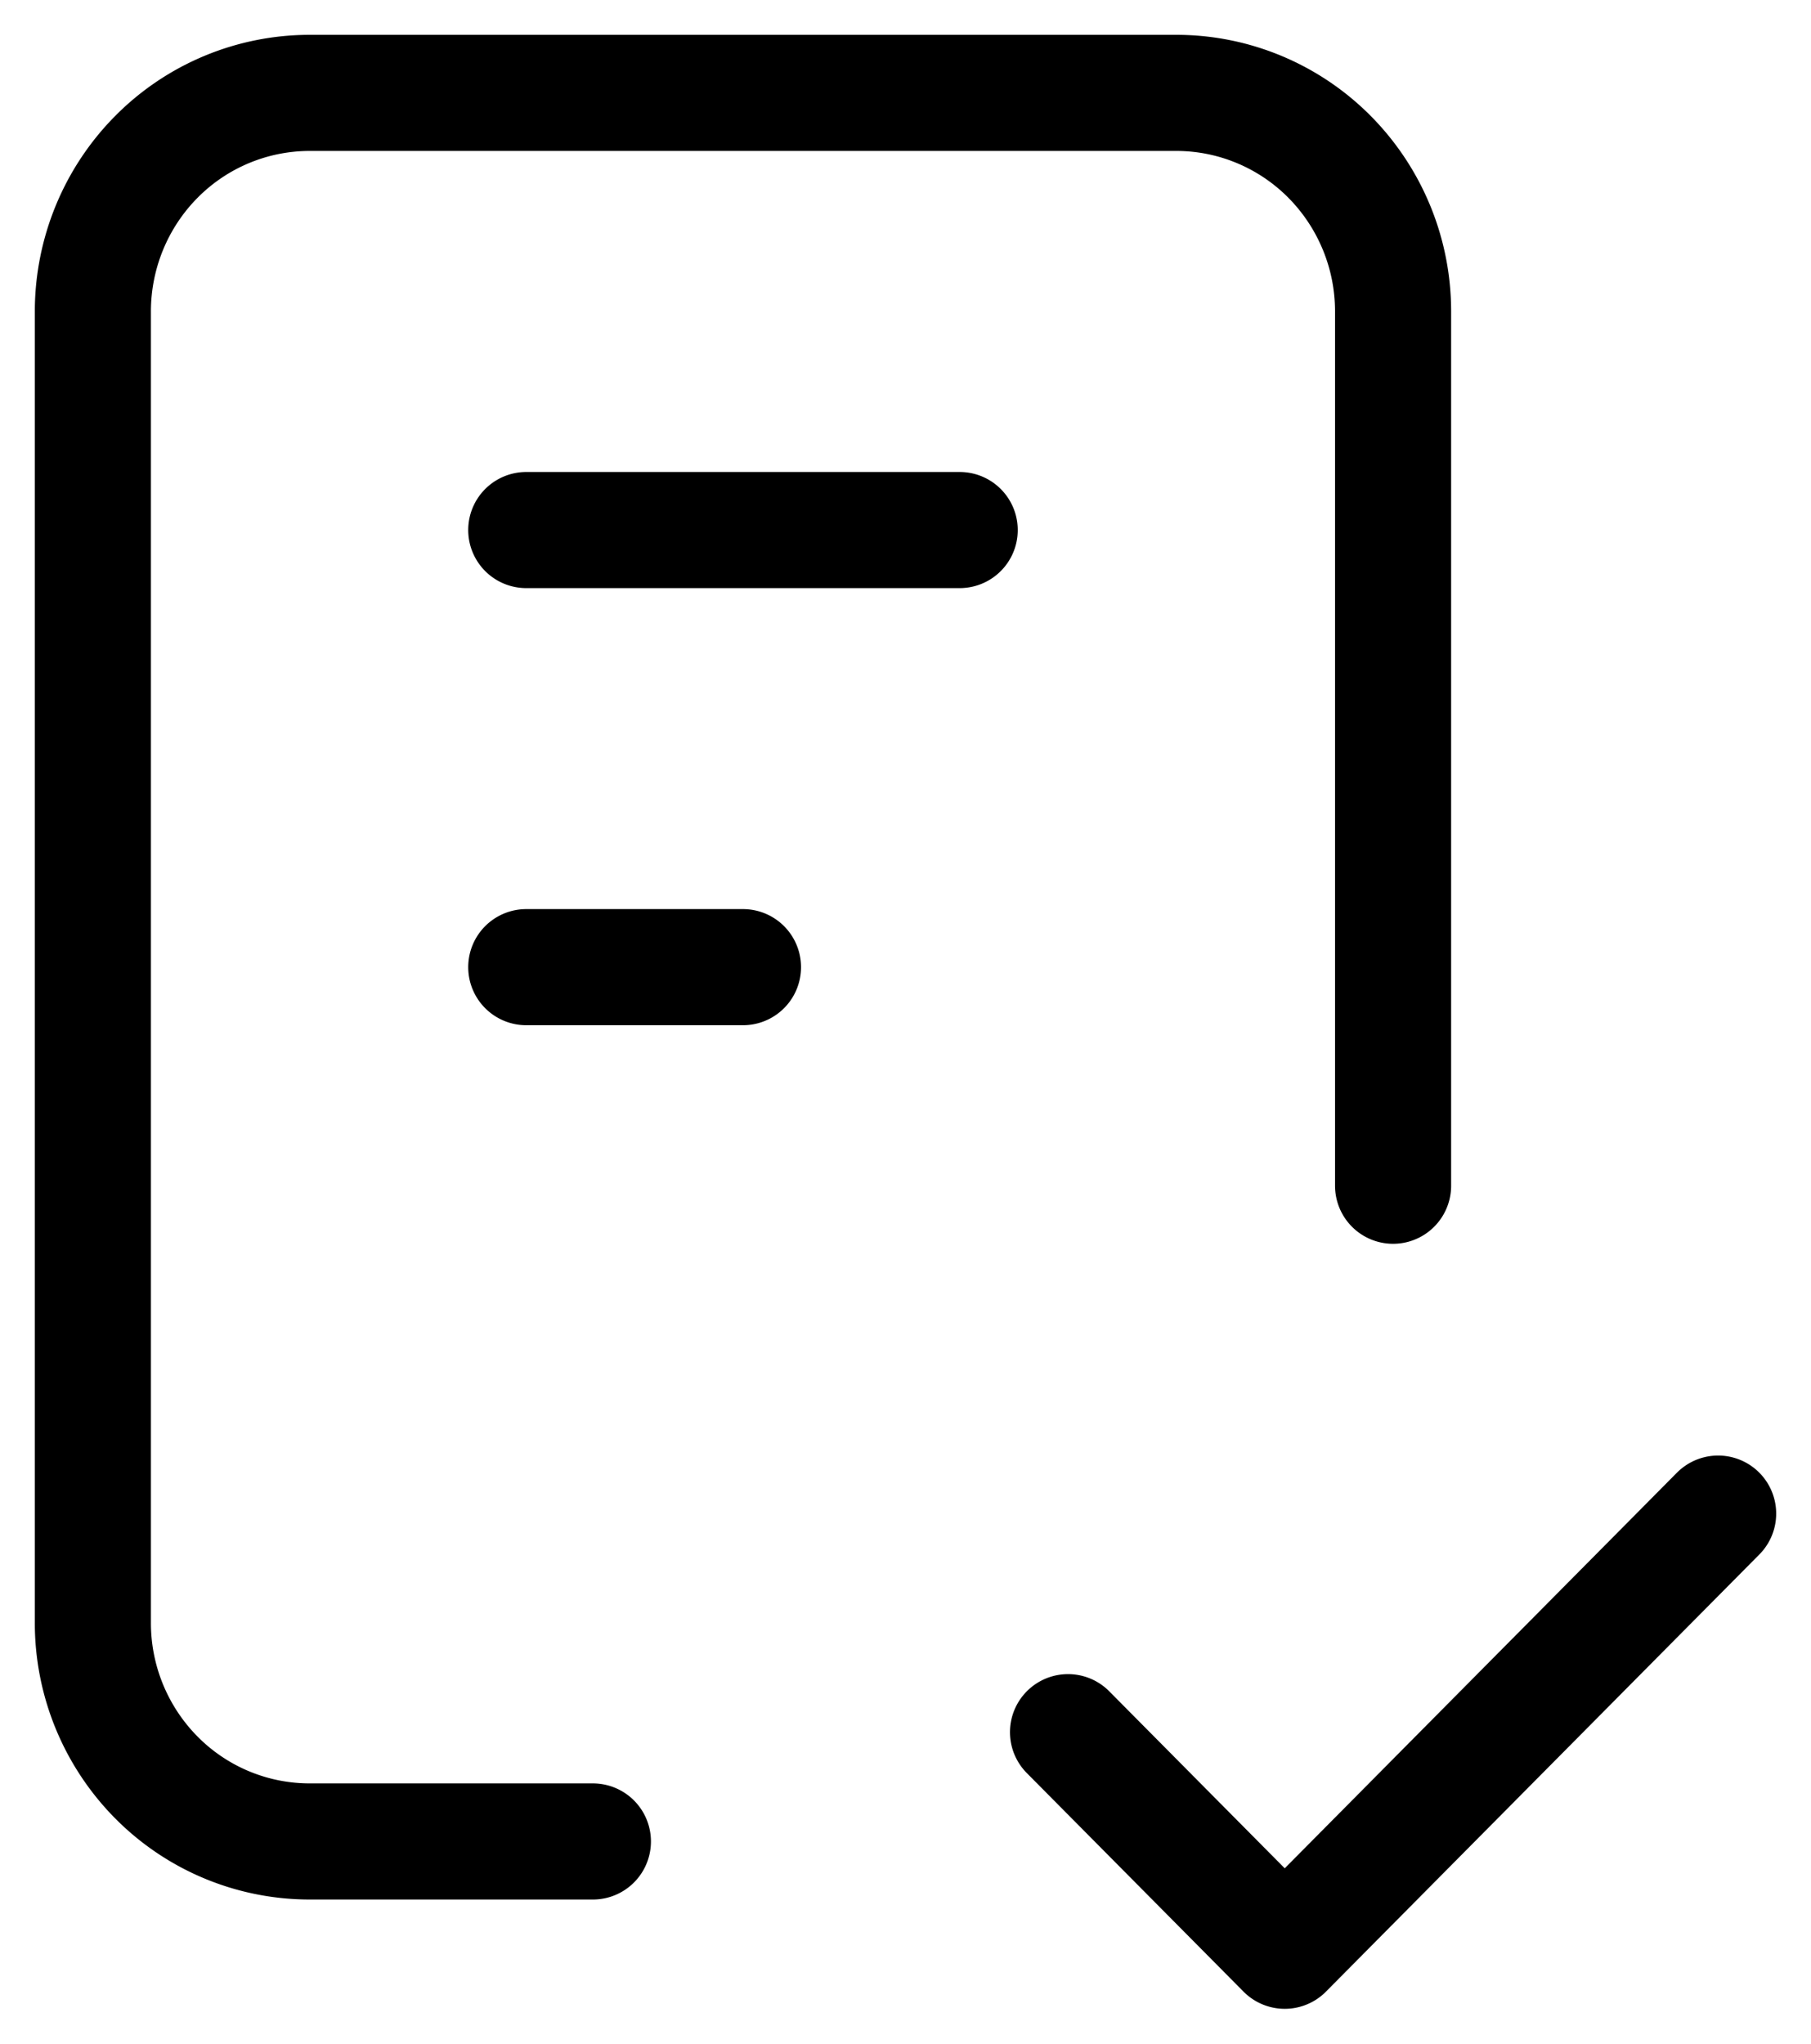 <svg width="39" height="44" fill="none" xmlns="http://www.w3.org/2000/svg"><path d="M12.768 39.647H6.667a4.647 4.647 0 01-3.3-1.378A4.726 4.726 0 012 34.94V6.706c0-1.248.492-2.445 1.367-3.328A4.647 4.647 0 016.667 2h18.666c1.238 0 2.425.496 3.3 1.378A4.726 4.726 0 0130 6.706v18.823m-7 11.765L27.667 42 37 32.588M11.333 11.412h9.334m-9.334 9.411H16" stroke="#000" stroke-width="2.5" stroke-linecap="round" stroke-linejoin="round"/></svg>